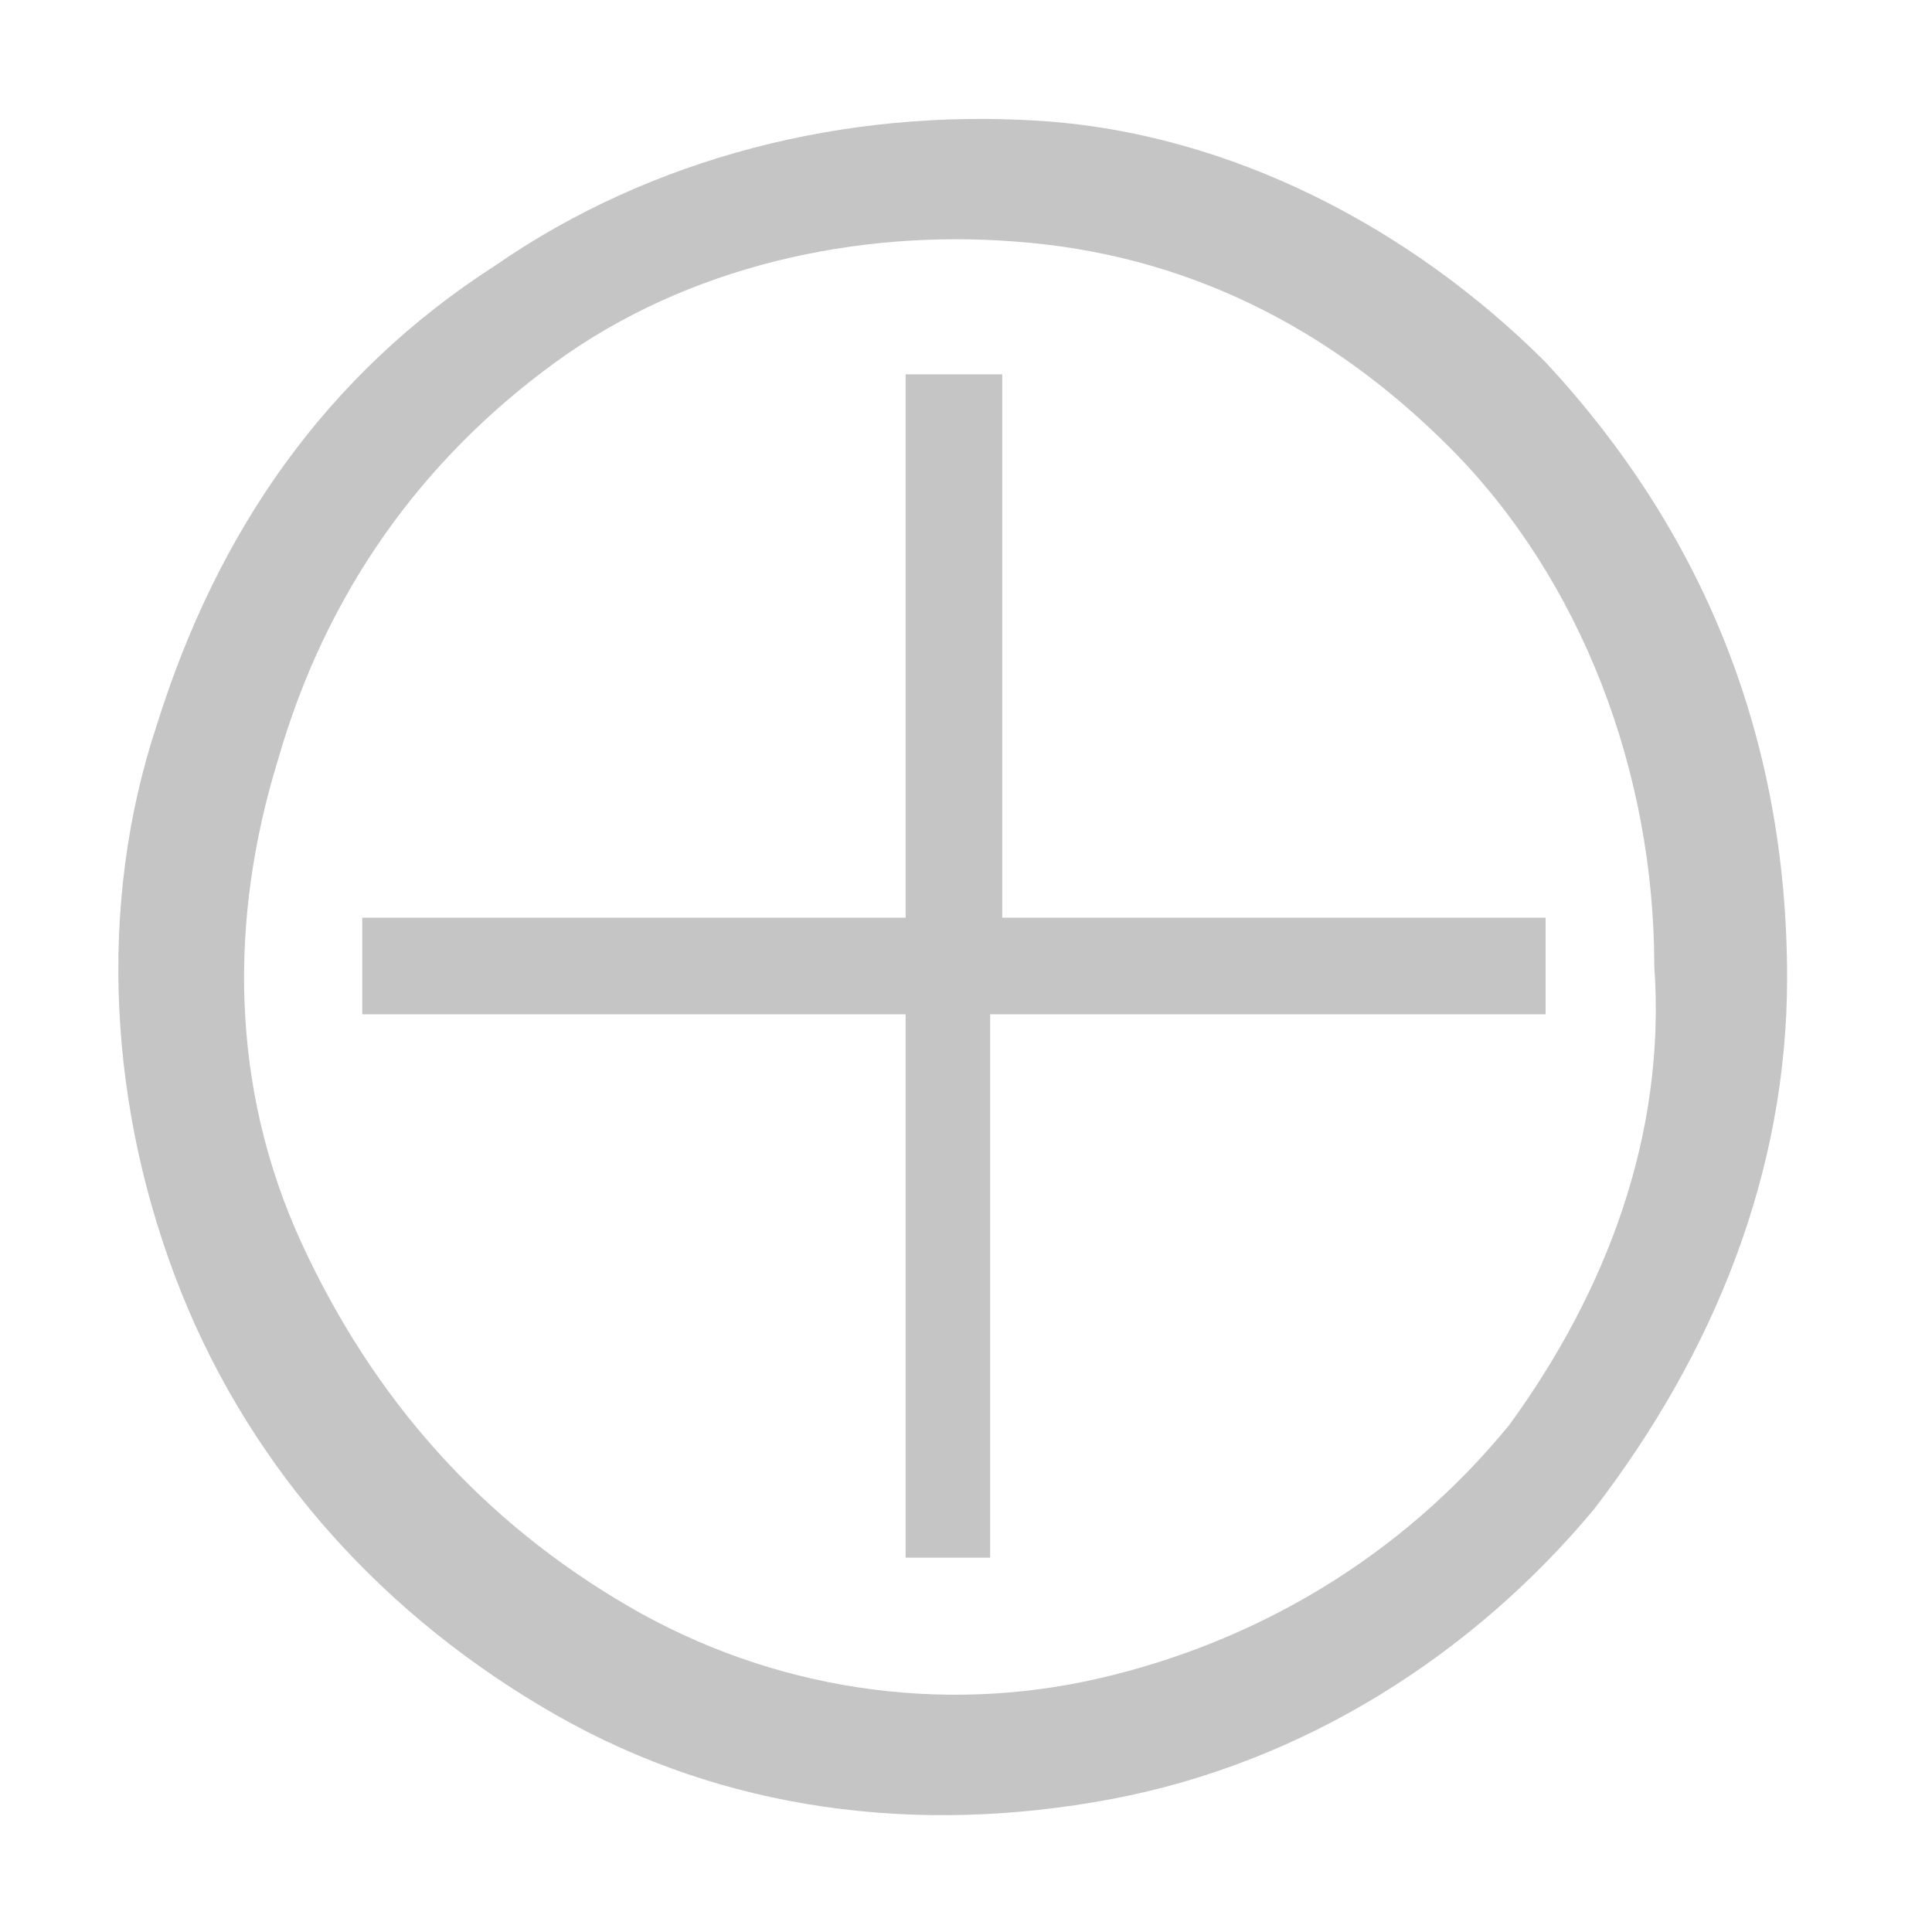 <?xml version="1.0" encoding="utf-8"?>
<!-- Generator: Adobe Illustrator 25.2.1, SVG Export Plug-In . SVG Version: 6.00 Build 0)  -->
<svg version="1.1" id="Layer_1" xmlns="http://www.w3.org/2000/svg" xmlns:xlink="http://www.w3.org/1999/xlink" x="0px" y="0px"
	 viewBox="0 0 16 16" style="enable-background:new 0 0 16 16;" xml:space="preserve">
<style type="text/css">
	.st0{fill-rule:evenodd;clip-rule:evenodd;fill:#C5C5C5;}
	.st1{fill:#C5C5C5;}
</style>
<path class="st0" d="M8.6,1c1.6,0.1,3.1,0.9,4.2,2c1.3,1.4,2,3.1,2,5.1c0,1.6-0.6,3.1-1.6,4.4c-1,1.2-2.4,2.1-4,2.4
	C7.6,15.2,6,15,4.6,14.2s-2.5-2-3.1-3.5C0.9,9.2,0.8,7.5,1.3,6c0.5-1.6,1.4-2.9,2.8-3.8C5.4,1.3,7,0.9,8.6,1z M9.1,13.9
	c1.3-0.3,2.5-1,3.4-2.1c0.8-1.1,1.3-2.4,1.2-3.8c0-1.6-0.6-3.2-1.7-4.3c-1-1-2.2-1.6-3.6-1.7C7.1,1.9,5.7,2.2,4.6,3S2.7,4.9,2.3,6.3
	c-0.4,1.3-0.4,2.7,0.2,4c0.6,1.3,1.5,2.3,2.7,3S7.8,14.2,9.1,13.9z"/>
<path class="st1" d="M12.8,7.6v0.8H8.2v4.5H7.5V8.4H3V7.6h4.5V3.1h0.8v4.5H12.8z"/>
</svg>
